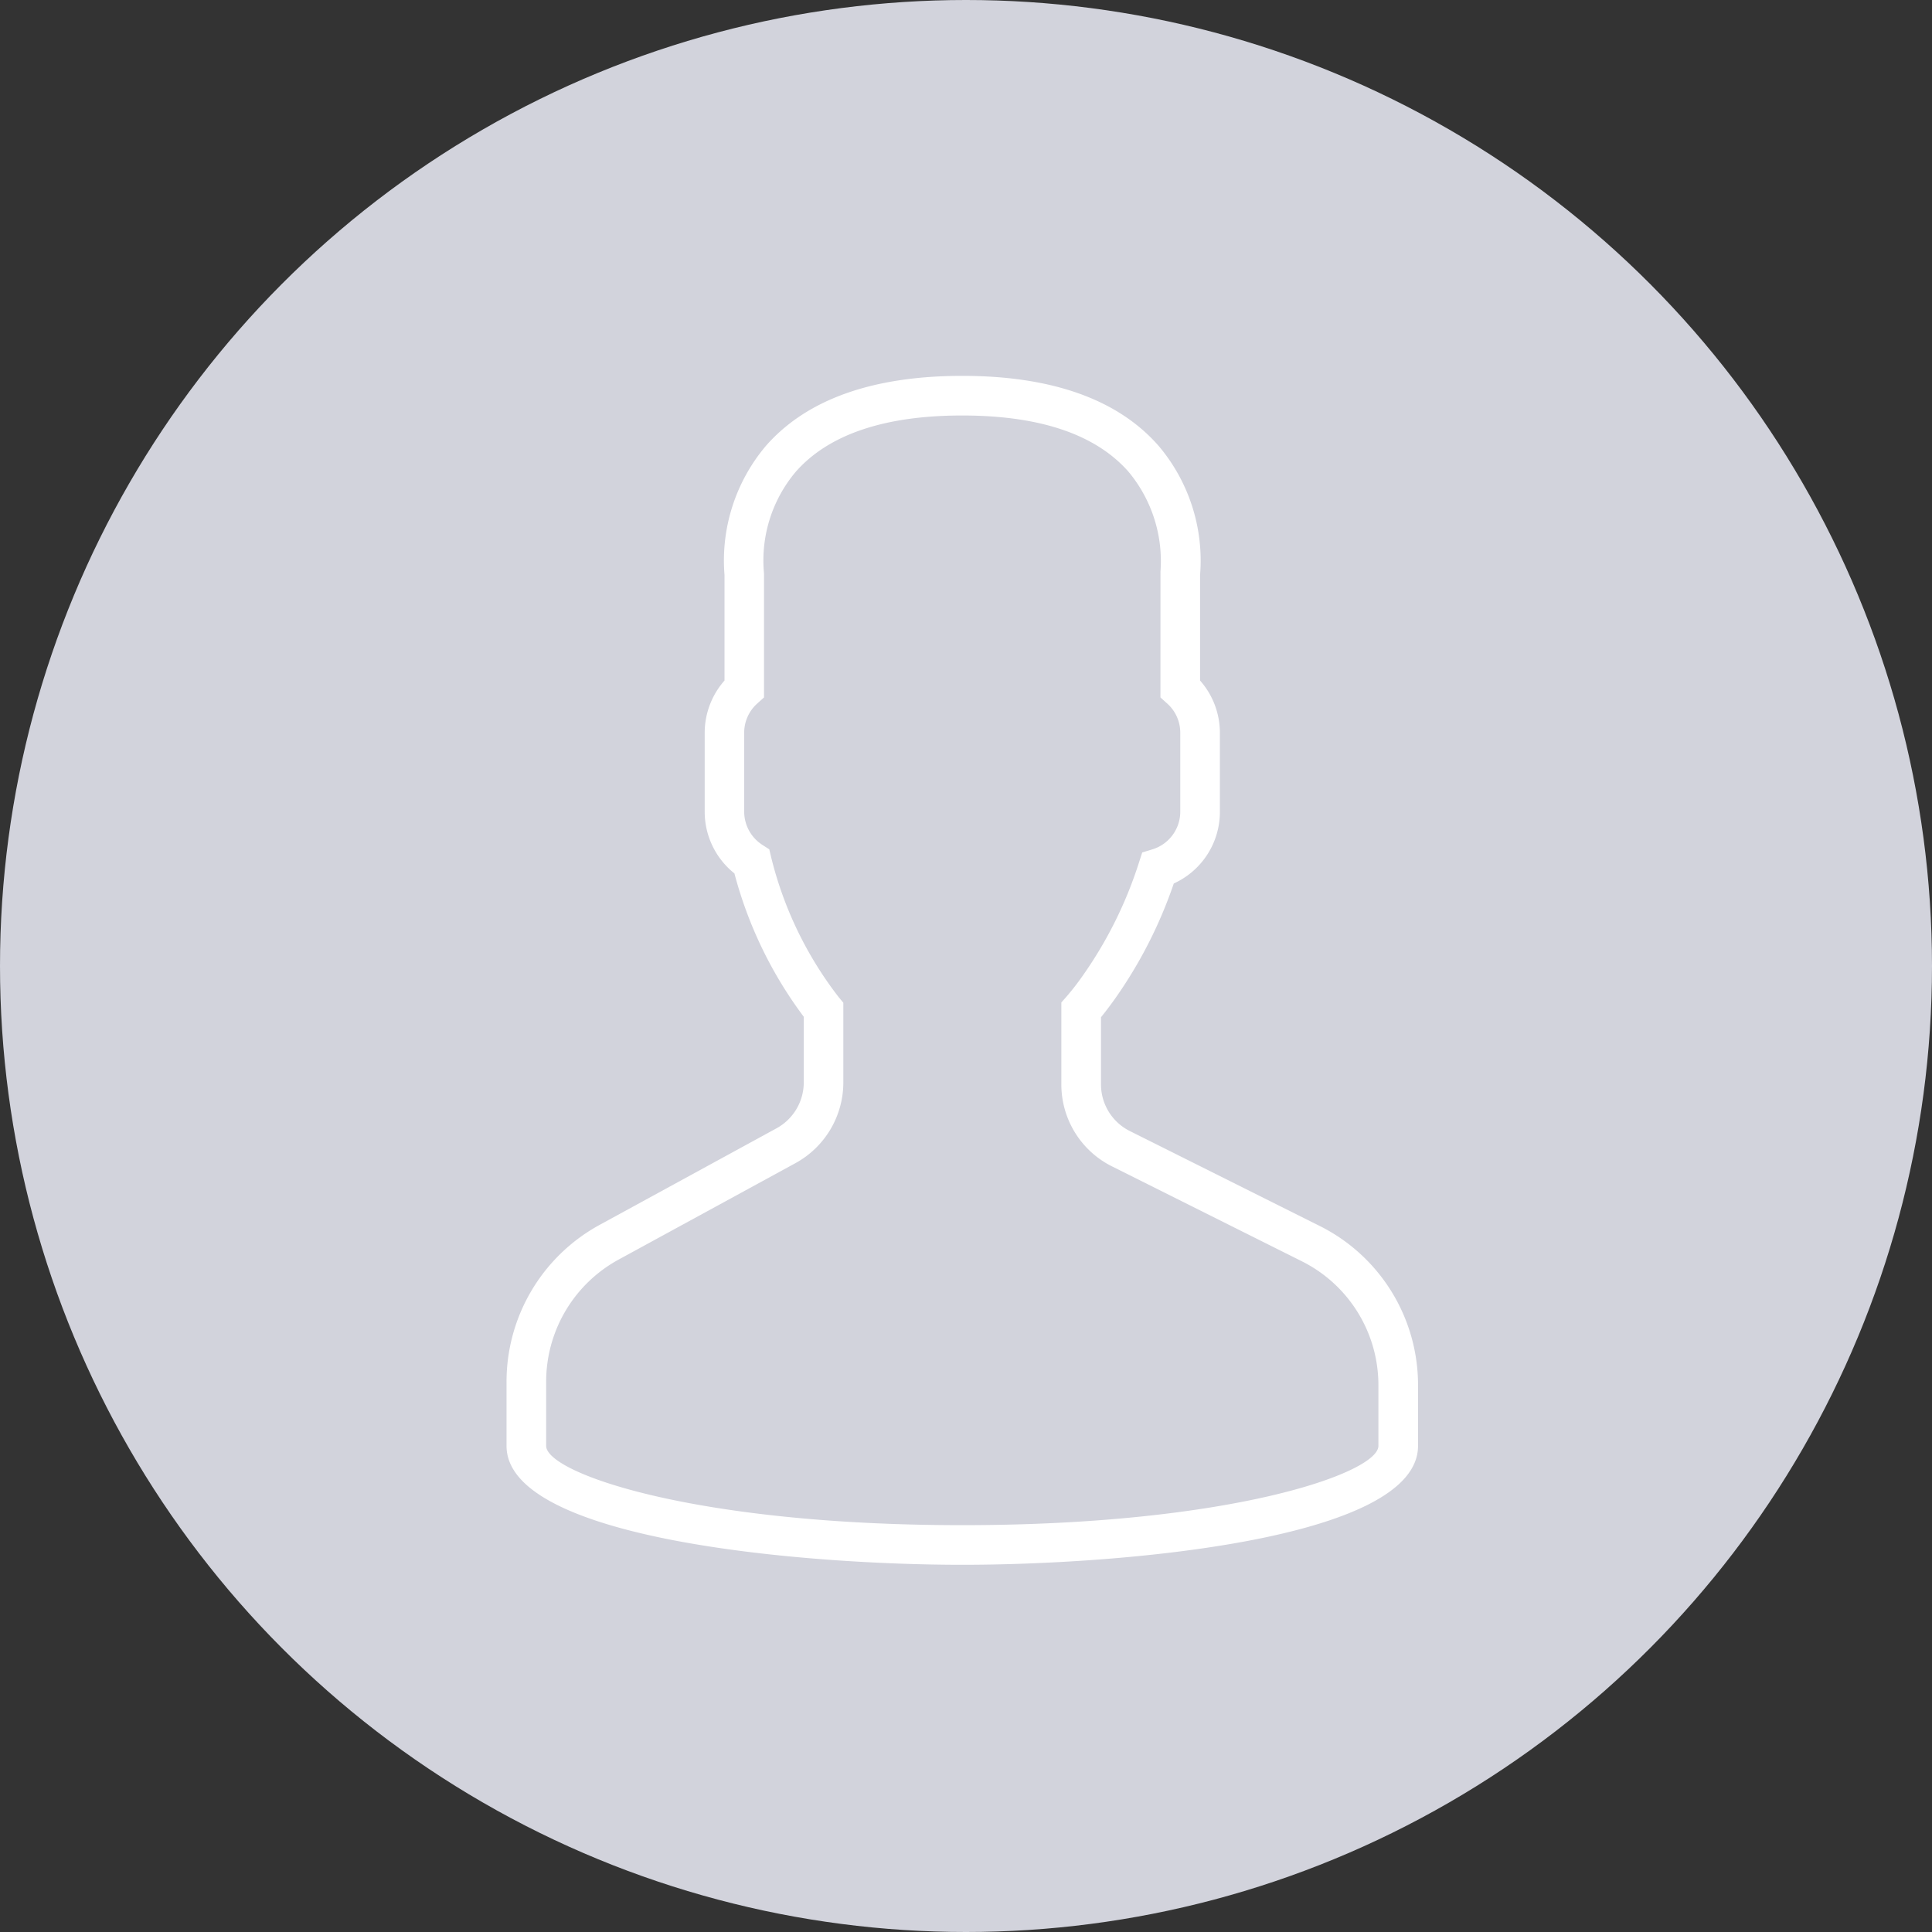 <svg id="Componente_12_1" data-name="Componente 12 – 1" xmlns="http://www.w3.org/2000/svg" width="104" height="104" viewBox="0 0 104 104">
  <rect x="0" y="0" width="104" height="104" fill="#333333" stroke="none"/>
  <defs>
    <style>
      .cls-1 {
        fill: #d2d3dc;
      }

      .cls-2 {
        fill: #fff;
      }
    </style>
  </defs>
  <circle id="Elipse_185" data-name="Elipse 185" class="cls-1" cx="52" cy="52" r="52"/>
  <path id="_001-user" data-name="001-user" class="cls-2" d="M50.748,45.748l-10.19-5.094A2.806,2.806,0,0,1,39,38.131V34.525c.244-.3.5-.639.767-1.014a24.412,24.412,0,0,0,3.151-6.186A4.232,4.232,0,0,0,45.4,23.467V19.2a4.254,4.254,0,0,0-1.067-2.8V10.726A9.562,9.562,0,0,0,42.1,3.766C39.911,1.267,36.356,0,31.533,0S23.156,1.267,20.965,3.765a9.564,9.564,0,0,0-2.231,6.961V16.4a4.254,4.254,0,0,0-1.067,2.8v4.267a4.242,4.242,0,0,0,1.6,3.316A22.387,22.387,0,0,0,23,34.5v3.53a2.819,2.819,0,0,1-1.469,2.475L12.015,45.7A9.619,9.619,0,0,0,7,54.146V57.6C7,62.662,23.048,64,31.533,64s24.533-1.338,24.533-6.4V54.354A9.571,9.571,0,0,0,50.748,45.748ZM53.933,57.6c0,1.447-7.906,4.267-22.4,4.267s-22.4-2.819-22.4-4.267V54.146a7.484,7.484,0,0,1,3.9-6.575l9.516-5.19a4.953,4.953,0,0,0,2.581-4.349V33.745l-.249-.3a20.138,20.138,0,0,1-3.637-7.536l-.1-.422-.364-.235a2.128,2.128,0,0,1-.987-1.789V19.2a2.105,2.105,0,0,1,.715-1.573l.352-.317V10.667l-.01-.14a7.407,7.407,0,0,1,1.712-5.356c1.767-2.016,4.784-3.038,8.964-3.038s7.175,1.014,8.945,3.017a7.508,7.508,0,0,1,1.731,5.377L42.2,17.31l.352.318a2.1,2.1,0,0,1,.715,1.572v4.267a2.121,2.121,0,0,1-1.517,2.026l-.531.163-.171.528a22.33,22.33,0,0,1-3.023,6.094,14.034,14.034,0,0,1-.893,1.151l-.266.3v4.4a4.926,4.926,0,0,0,2.737,4.43l10.19,5.094a7.448,7.448,0,0,1,4.14,6.7Z" transform="translate(20.267 20.233)"/>
</svg>

